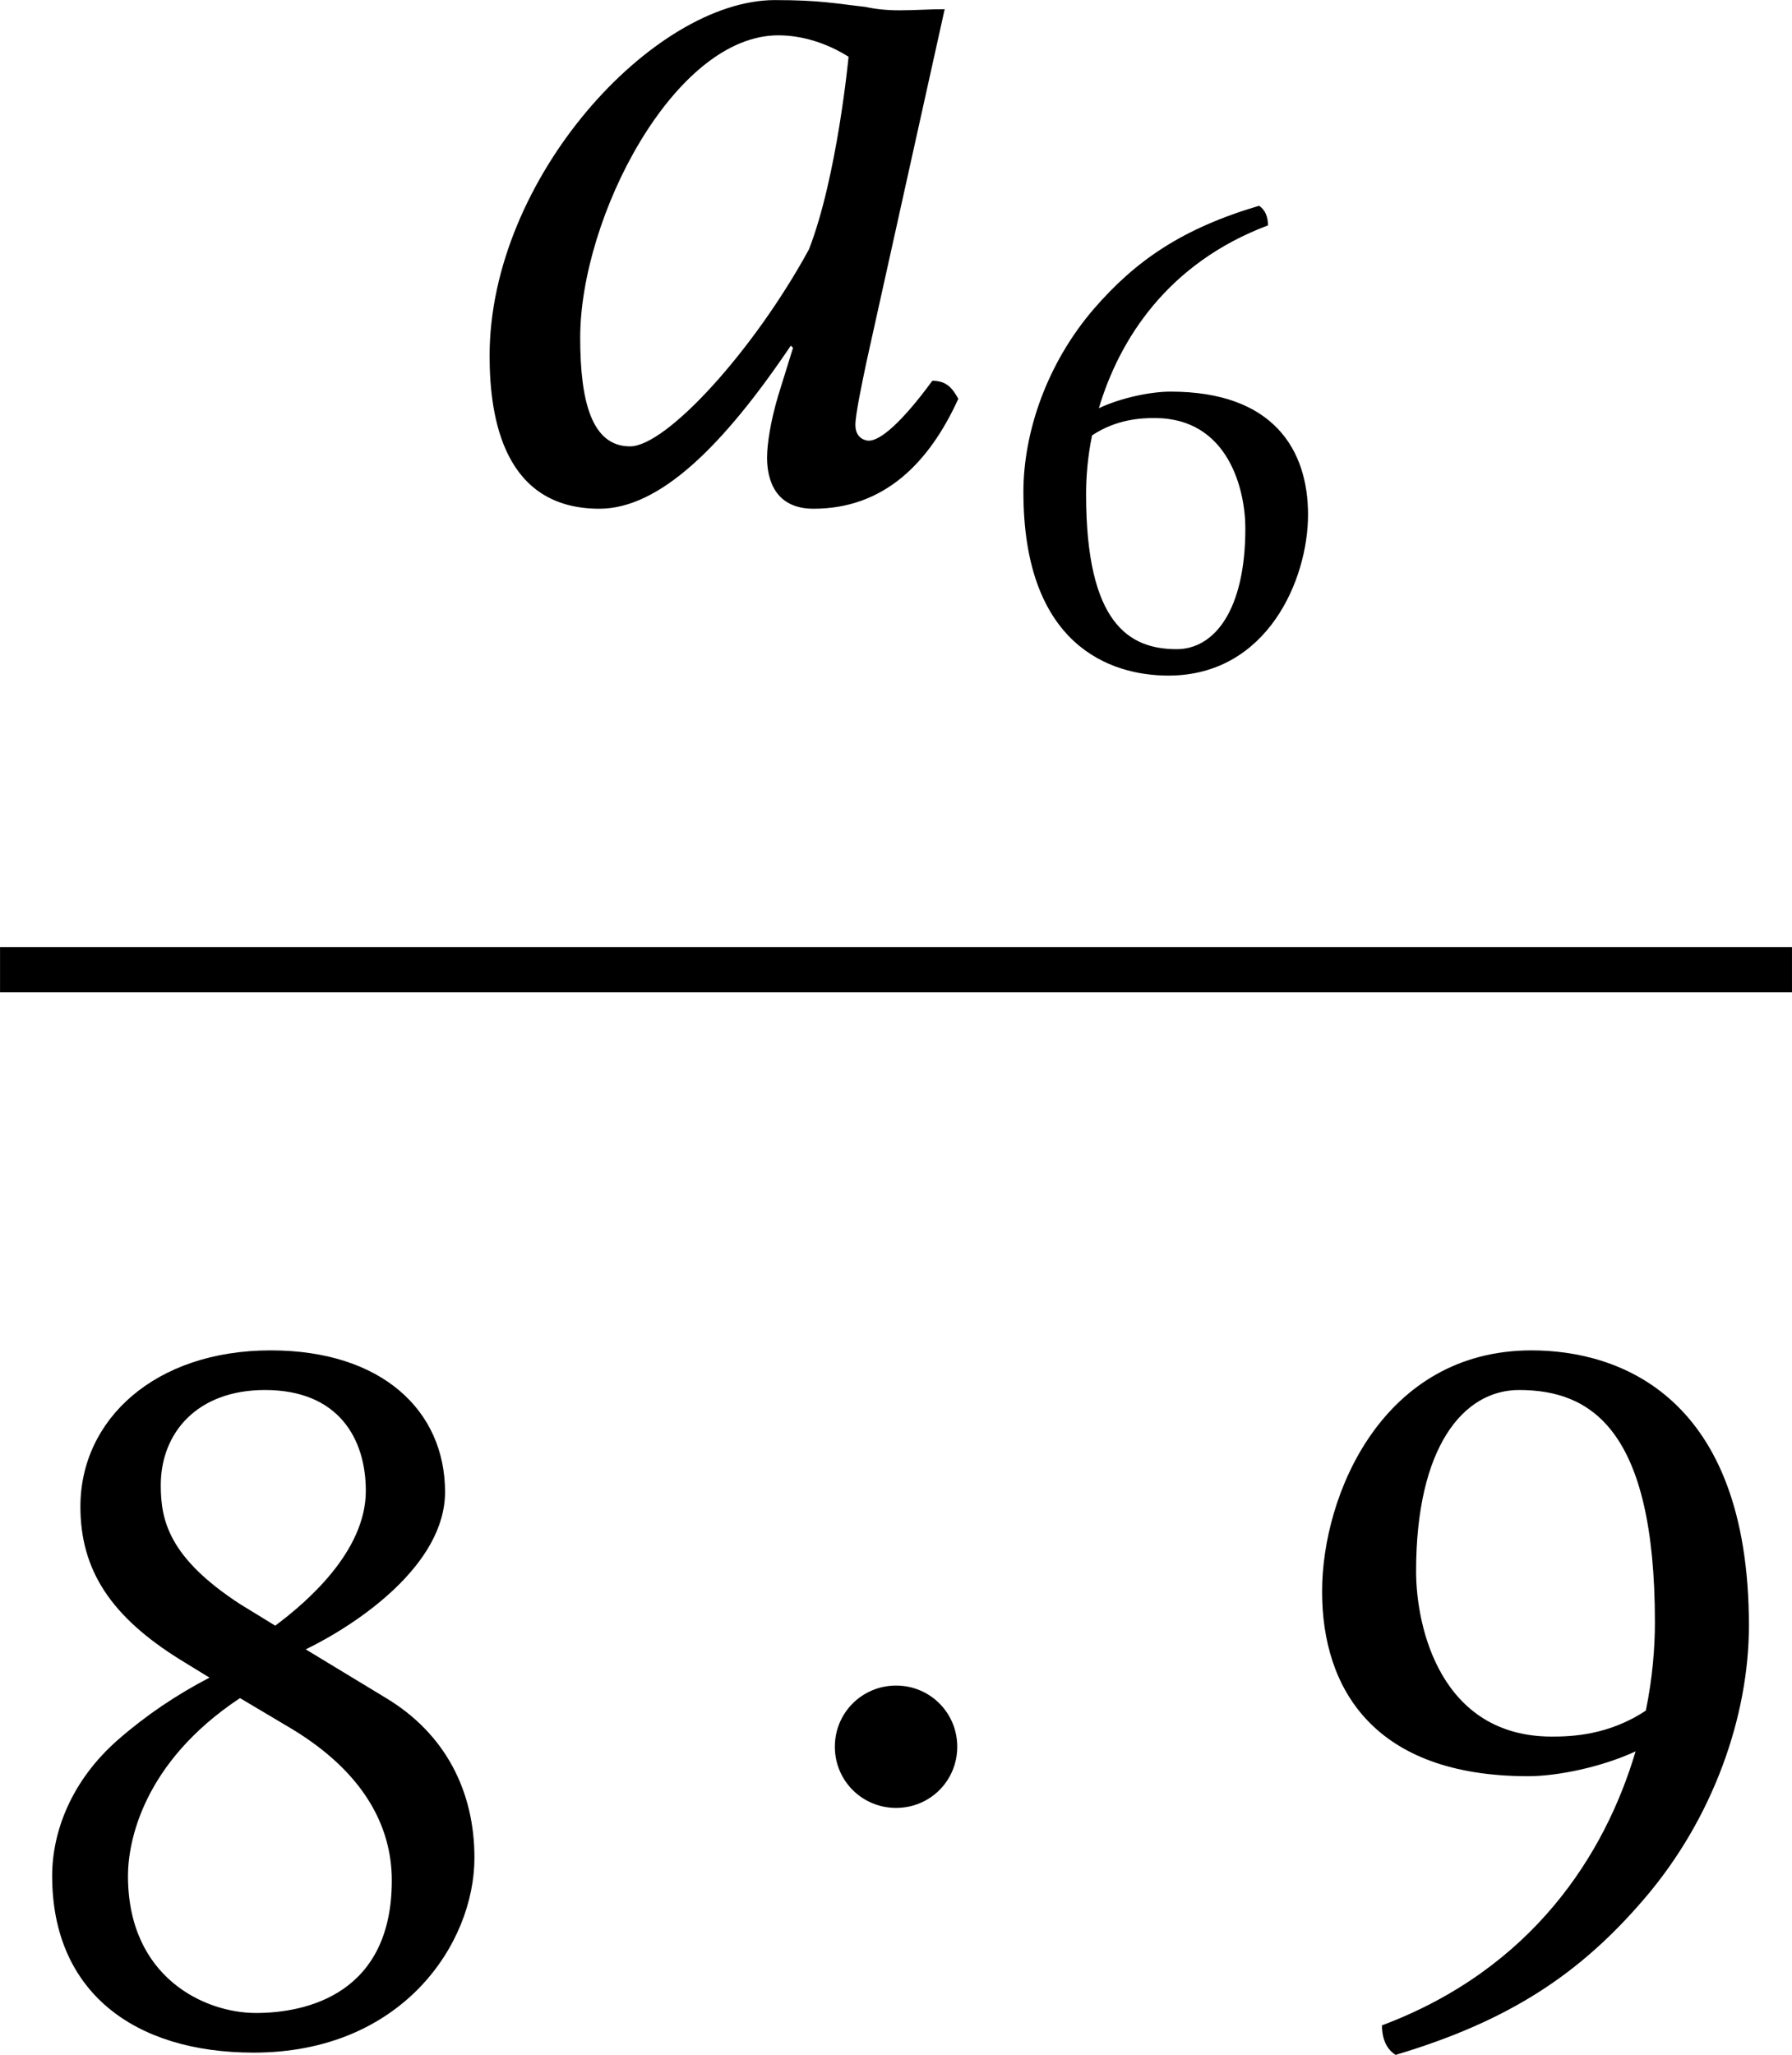 <?xml version='1.0' encoding='UTF-8'?>
<!-- This file was generated by dvisvgm 3.2.2 -->
<svg version='1.1' xmlns='http://www.w3.org/2000/svg' xmlns:xlink='http://www.w3.org/1999/xlink' width='26.486pt' height='30.361pt' viewBox='419.354 303.118 26.486 30.361'>
<defs>
<use id='g27-12' xlink:href='#g15-12' transform='scale(1.096)'/>
<use id='g30-97' xlink:href='#g1-97' transform='scale(1.714)'/>
<path id='g1-97' d='M2.845-3.02C2.657-3.041 2.566-3.062 2.287-3.062C1.541-3.062 .53-1.967 .53-.872C.53-.481 .621 .07 1.206 .07C1.576 .07 1.967-.314 2.385-.934L2.399-.921L2.308-.628C2.26-.467 2.239-.328 2.239-.244C2.239-.112 2.287 .07 2.525 .07C2.957 .07 3.236-.209 3.417-.607C3.382-.669 3.347-.718 3.257-.718C3.068-.46 2.936-.349 2.866-.349C2.845-.349 2.783-.363 2.783-.446C2.783-.509 2.824-.704 2.852-.837L3.333-3.006C3.243-3.006 3.145-2.999 3.055-2.999C2.978-2.999 2.908-3.006 2.845-3.02ZM2.497-1.527C2.155-.9 1.618-.314 1.395-.314C1.158-.314 1.088-.593 1.088-.983C1.088-1.723 1.667-2.845 2.308-2.845C2.455-2.845 2.608-2.797 2.741-2.713C2.741-2.713 2.671-1.974 2.497-1.527Z'/>
<path id='g3-54' d='M1.004-2.392C1.193-3.027 1.639-3.731 2.566-4.08C2.566-4.163 2.538-4.226 2.483-4.261C1.778-4.052 1.346-3.759 .955-3.306C.523-2.803 .307-2.169 .307-1.618C.307-.202 1.109 .077 1.646 .077C2.559 .077 2.936-.809 2.936-1.409S2.615-2.545 1.667-2.545C1.485-2.545 1.213-2.49 1.004-2.392ZM.941-2.141C1.172-2.294 1.402-2.301 1.52-2.301C2.204-2.301 2.357-1.632 2.357-1.283C2.357-.516 2.064-.167 1.723-.167C1.283-.167 .886-.404 .886-1.597C.886-1.757 .9-1.939 .941-2.141Z'/>
<path id='g3-56' d='M2.741-3.382C2.741-3.884 2.35-4.254 1.667-4.254C.955-4.254 .495-3.829 .495-3.292C.495-2.901 .683-2.615 1.109-2.35L1.29-2.239C1.088-2.134 .9-2.008 .725-1.855C.439-1.604 .321-1.29 .321-1.018C.321-.307 .823 .07 1.562 .07C2.476 .07 2.922-.6 2.922-1.13C2.922-1.534 2.748-1.89 2.378-2.113L1.883-2.413C2.211-2.573 2.741-2.936 2.741-3.382ZM1.576-.174C1.262-.174 .788-.391 .788-1.018C.788-1.227 .879-1.716 1.478-2.113L1.806-1.918C2.239-1.653 2.413-1.325 2.413-.99C2.413-.293 1.89-.174 1.576-.174ZM1.632-4.01C2.085-4.01 2.253-3.71 2.253-3.389C2.253-3.013 1.883-2.699 1.695-2.559L1.478-2.692C1.039-2.978 .99-3.208 .99-3.424C.99-3.745 1.213-4.01 1.632-4.01Z'/>
<path id='g3-57' d='M2.28-1.785C2.092-1.151 1.646-.446 .718-.098C.718-.014 .746 .049 .802 .084C1.506-.126 1.939-.418 2.329-.872C2.762-1.374 2.978-2.008 2.978-2.559C2.978-3.975 2.176-4.254 1.639-4.254C.725-4.254 .349-3.368 .349-2.769S.669-1.632 1.618-1.632C1.799-1.632 2.071-1.688 2.28-1.785ZM2.343-2.036C2.113-1.883 1.883-1.876 1.764-1.876C1.081-1.876 .928-2.545 .928-2.894C.928-3.661 1.22-4.01 1.562-4.01C2.001-4.01 2.399-3.773 2.399-2.58C2.399-2.427 2.385-2.239 2.343-2.036Z'/>
<path id='g15-12' d='M.545-2.836C.545-2.509 .807-2.247 1.135-2.247S1.724-2.509 1.724-2.836S1.462-3.425 1.135-3.425S.545-3.164 .545-2.836Z'/>
<use id='g32-54' xlink:href='#g3-54' transform='scale(1.143)'/>
<use id='g33-56' xlink:href='#g3-56' transform='scale(1.714)'/>
<use id='g33-57' xlink:href='#g3-57' transform='scale(1.714)'/>
</defs>
<g id='page1' transform='matrix(1.4 0 0 1.4 0 0)'>
<use x='303.799' y='221.762' xlink:href='#g30-97'/>
<use x='309.992' y='223.555' xlink:href='#g32-54'/>
<rect x='299.539' y='226.508' height='.478' width='18.918'/>
<use x='299.539' y='238.056' xlink:href='#g33-56'/>
<use x='307.755' y='238.056' xlink:href='#g27-12'/>
<use x='312.898' y='238.056' xlink:href='#g33-57'/>
</g>
</svg>